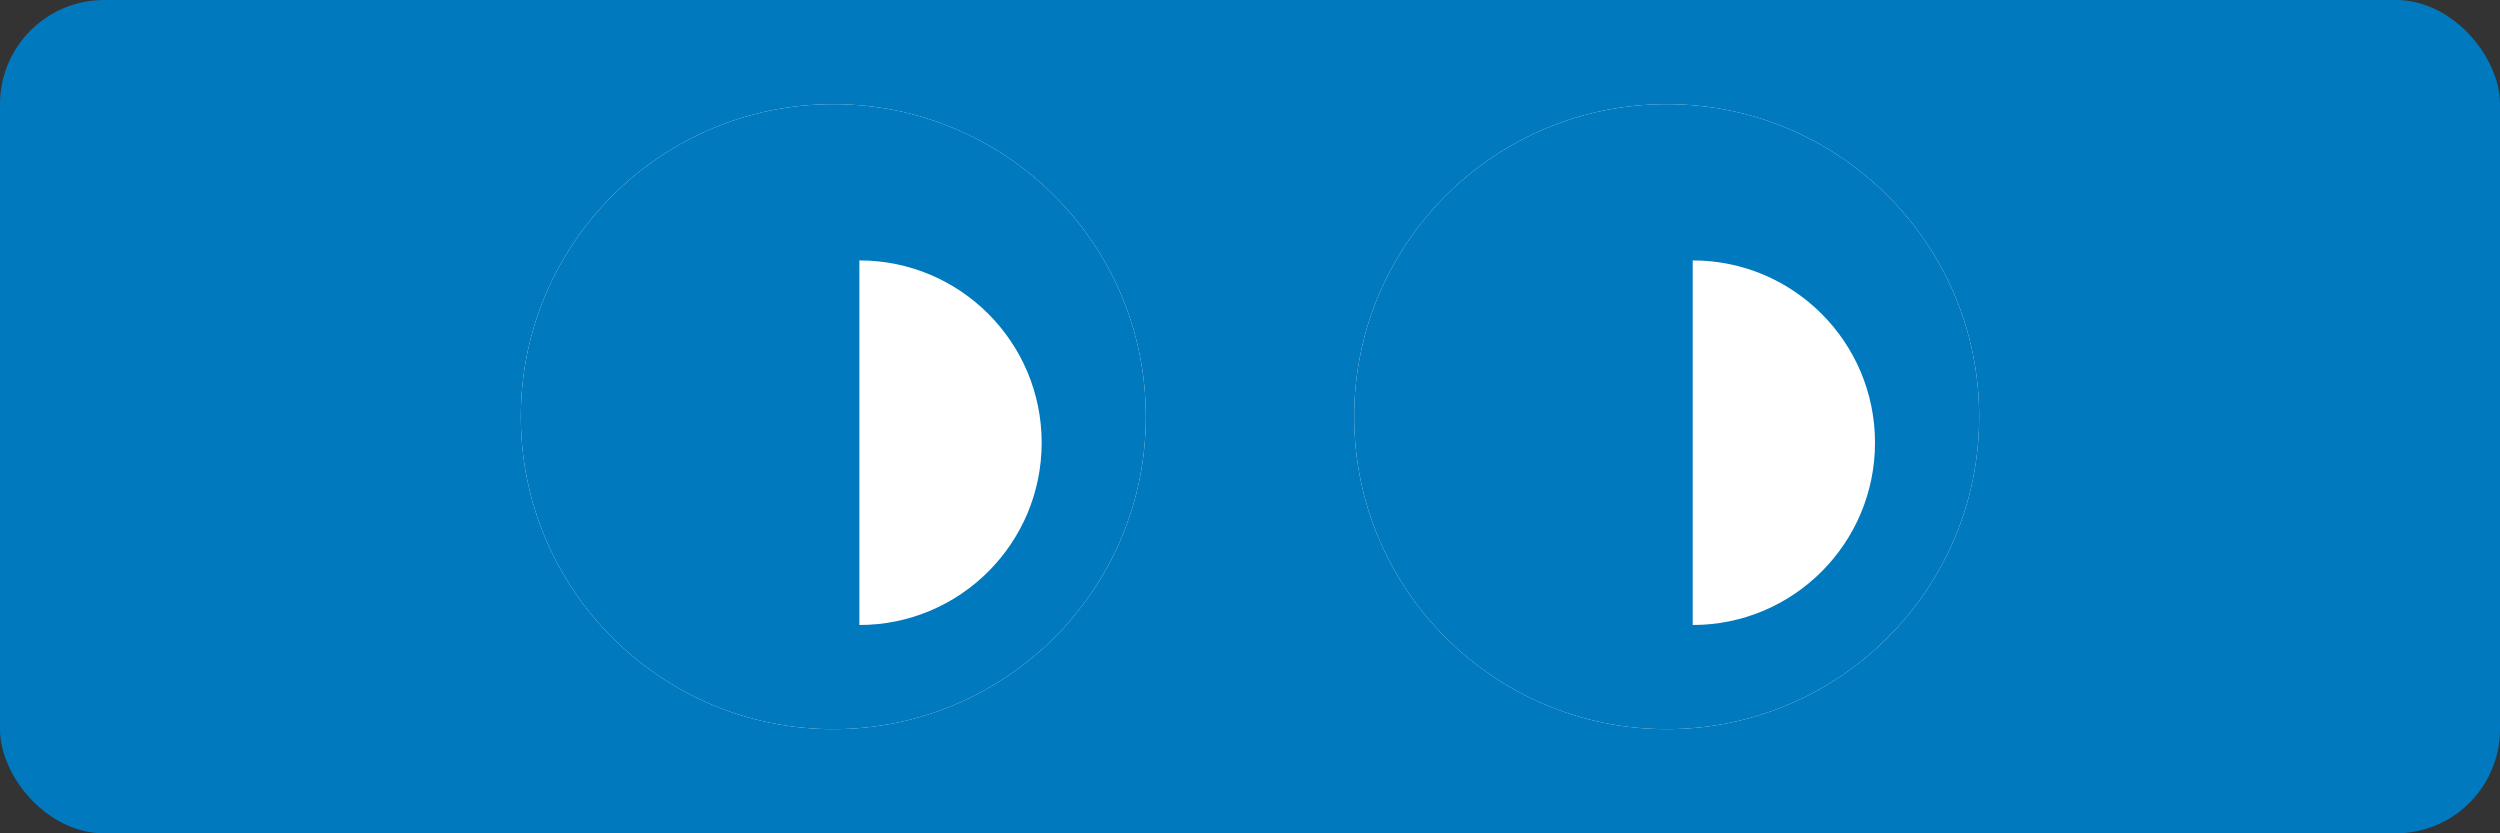 <?xml version="1.0" encoding="UTF-8"?>
<svg width="48" height="16" viewBox="0 0 48 16" fill="none" xmlns="http://www.w3.org/2000/svg">
    <rect x="0" y="0" width="48" height="16" fill="#333333" stroke="none"/>
    <rect width="48" height="16" rx="2" fill="#0079BE"/>
    <circle cx="16" cy="8" r="6" fill="white"/>
    <circle cx="32" cy="8" r="6" fill="white"/>
    <path d="M16 2C12.686 2 10 4.686 10 8C10 11.314 12.686 14 16 14C19.314 14 22 11.314 22 8C22 4.686 19.314 2 16 2ZM16.5 11V5C18.433 5 20 6.567 20 8.5C20 10.433 18.433 12 16.5 12V11Z" fill="#0079BE"/>
    <path d="M32 2C28.686 2 26 4.686 26 8C26 11.314 28.686 14 32 14C35.314 14 38 11.314 38 8C38 4.686 35.314 2 32 2ZM32.5 11V5C34.433 5 36 6.567 36 8.5C36 10.433 34.433 12 32.5 12V11Z" fill="#0079BE"/>
</svg> 